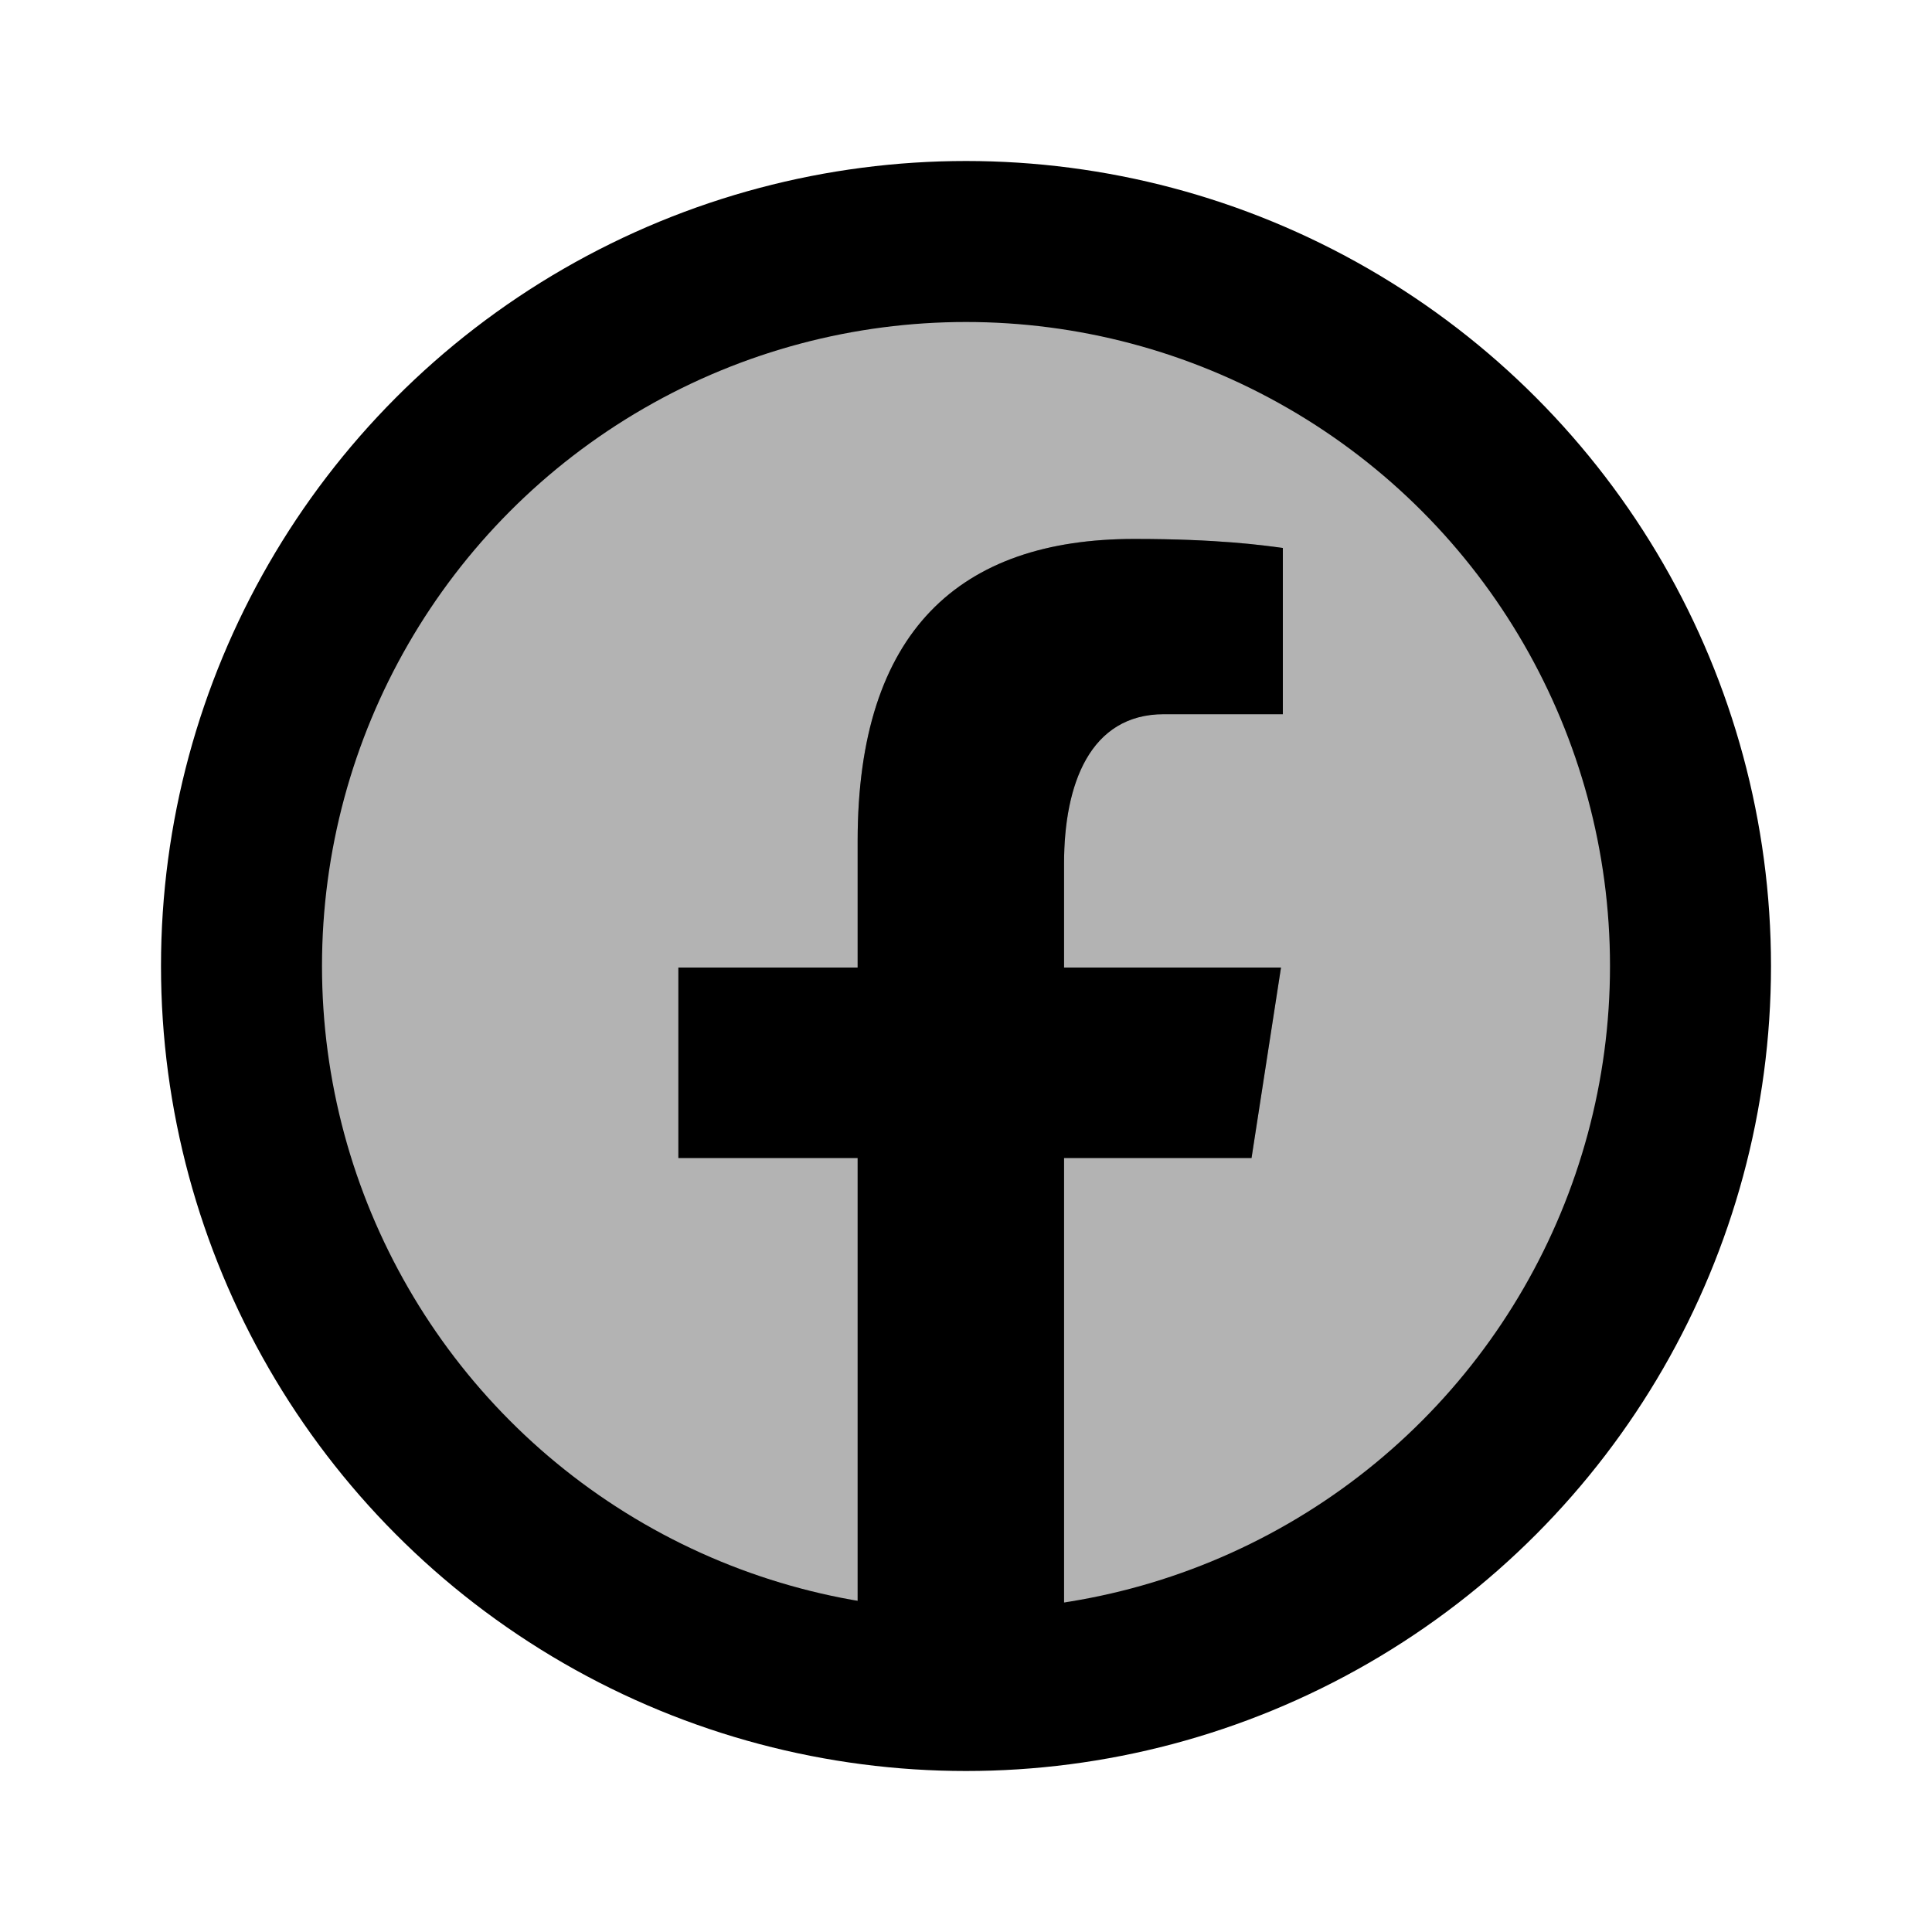 <svg version="1.1" id="Layer_1" xmlns="http://www.w3.org/2000/svg" xmlns:xlink="http://www.w3.org/1999/xlink" x="0px" y="0px" viewBox="0 0 24 24" style="enable-background:new 0 0 24 24;" xml:space="preserve" width="50" height="50" fill="#000000">
<g style="opacity:0.3;">
	<circle cx="12" cy="12" r="9"/>
</g>
<g style="opacity:0.3;">
	<g>
		<path d="M20.949,12.951c0.001-0.013,0.004-0.025,0.005-0.038C20.953,12.925,20.95,12.938,20.949,12.951z"/>
	</g>
	<g>
		<path d="M3.046,12.909c0.002,0.017,0.005,0.034,0.007,0.051C3.051,12.944,3.047,12.927,3.046,12.909z"/>
	</g>
	<g>
		<path d="M13.218,14.385h2.329l0.366-2.366h-2.695v-1.293c0-0.983,0.321-1.854,1.241-1.854h1.477V6.807&#xA;&#9;&#9;&#9;c-0.26-0.035-0.809-0.112-1.846-0.112c-2.166,0-3.436,1.144-3.436,3.75v1.574H8.427v2.366h2.227v6.503&#xA;&#9;&#9;&#9;C11.095,20.955,11.541,21,12,21c0.414,0,0.819-0.038,1.218-0.092V14.385z"/>
	</g>
</g>
<circle style="fill:none;stroke:#000000;stroke-width:2;stroke-miterlimit:10;" cx="12" cy="12" r="9"/>
<g>
	<path d="M20.949,12.951c0.001-0.013,0.004-0.025,0.005-0.038C20.953,12.925,20.95,12.938,20.949,12.951z"/>
	<path d="M3.046,12.909c0.002,0.017,0.005,0.034,0.007,0.051C3.051,12.944,3.047,12.927,3.046,12.909z"/>
	<path d="M13.218,14.385h2.329l0.366-2.366h-2.695v-1.293c0-0.983,0.321-1.854,1.241-1.854h1.477V6.807&#xA;&#9;&#9;c-0.26-0.035-0.809-0.112-1.846-0.112c-2.166,0-3.436,1.144-3.436,3.75v1.574H8.427v2.366h2.227v6.503&#xA;&#9;&#9;C11.095,20.955,11.541,21,12,21c0.414,0,0.819-0.038,1.218-0.092V14.385z"/>
</g>
</svg>